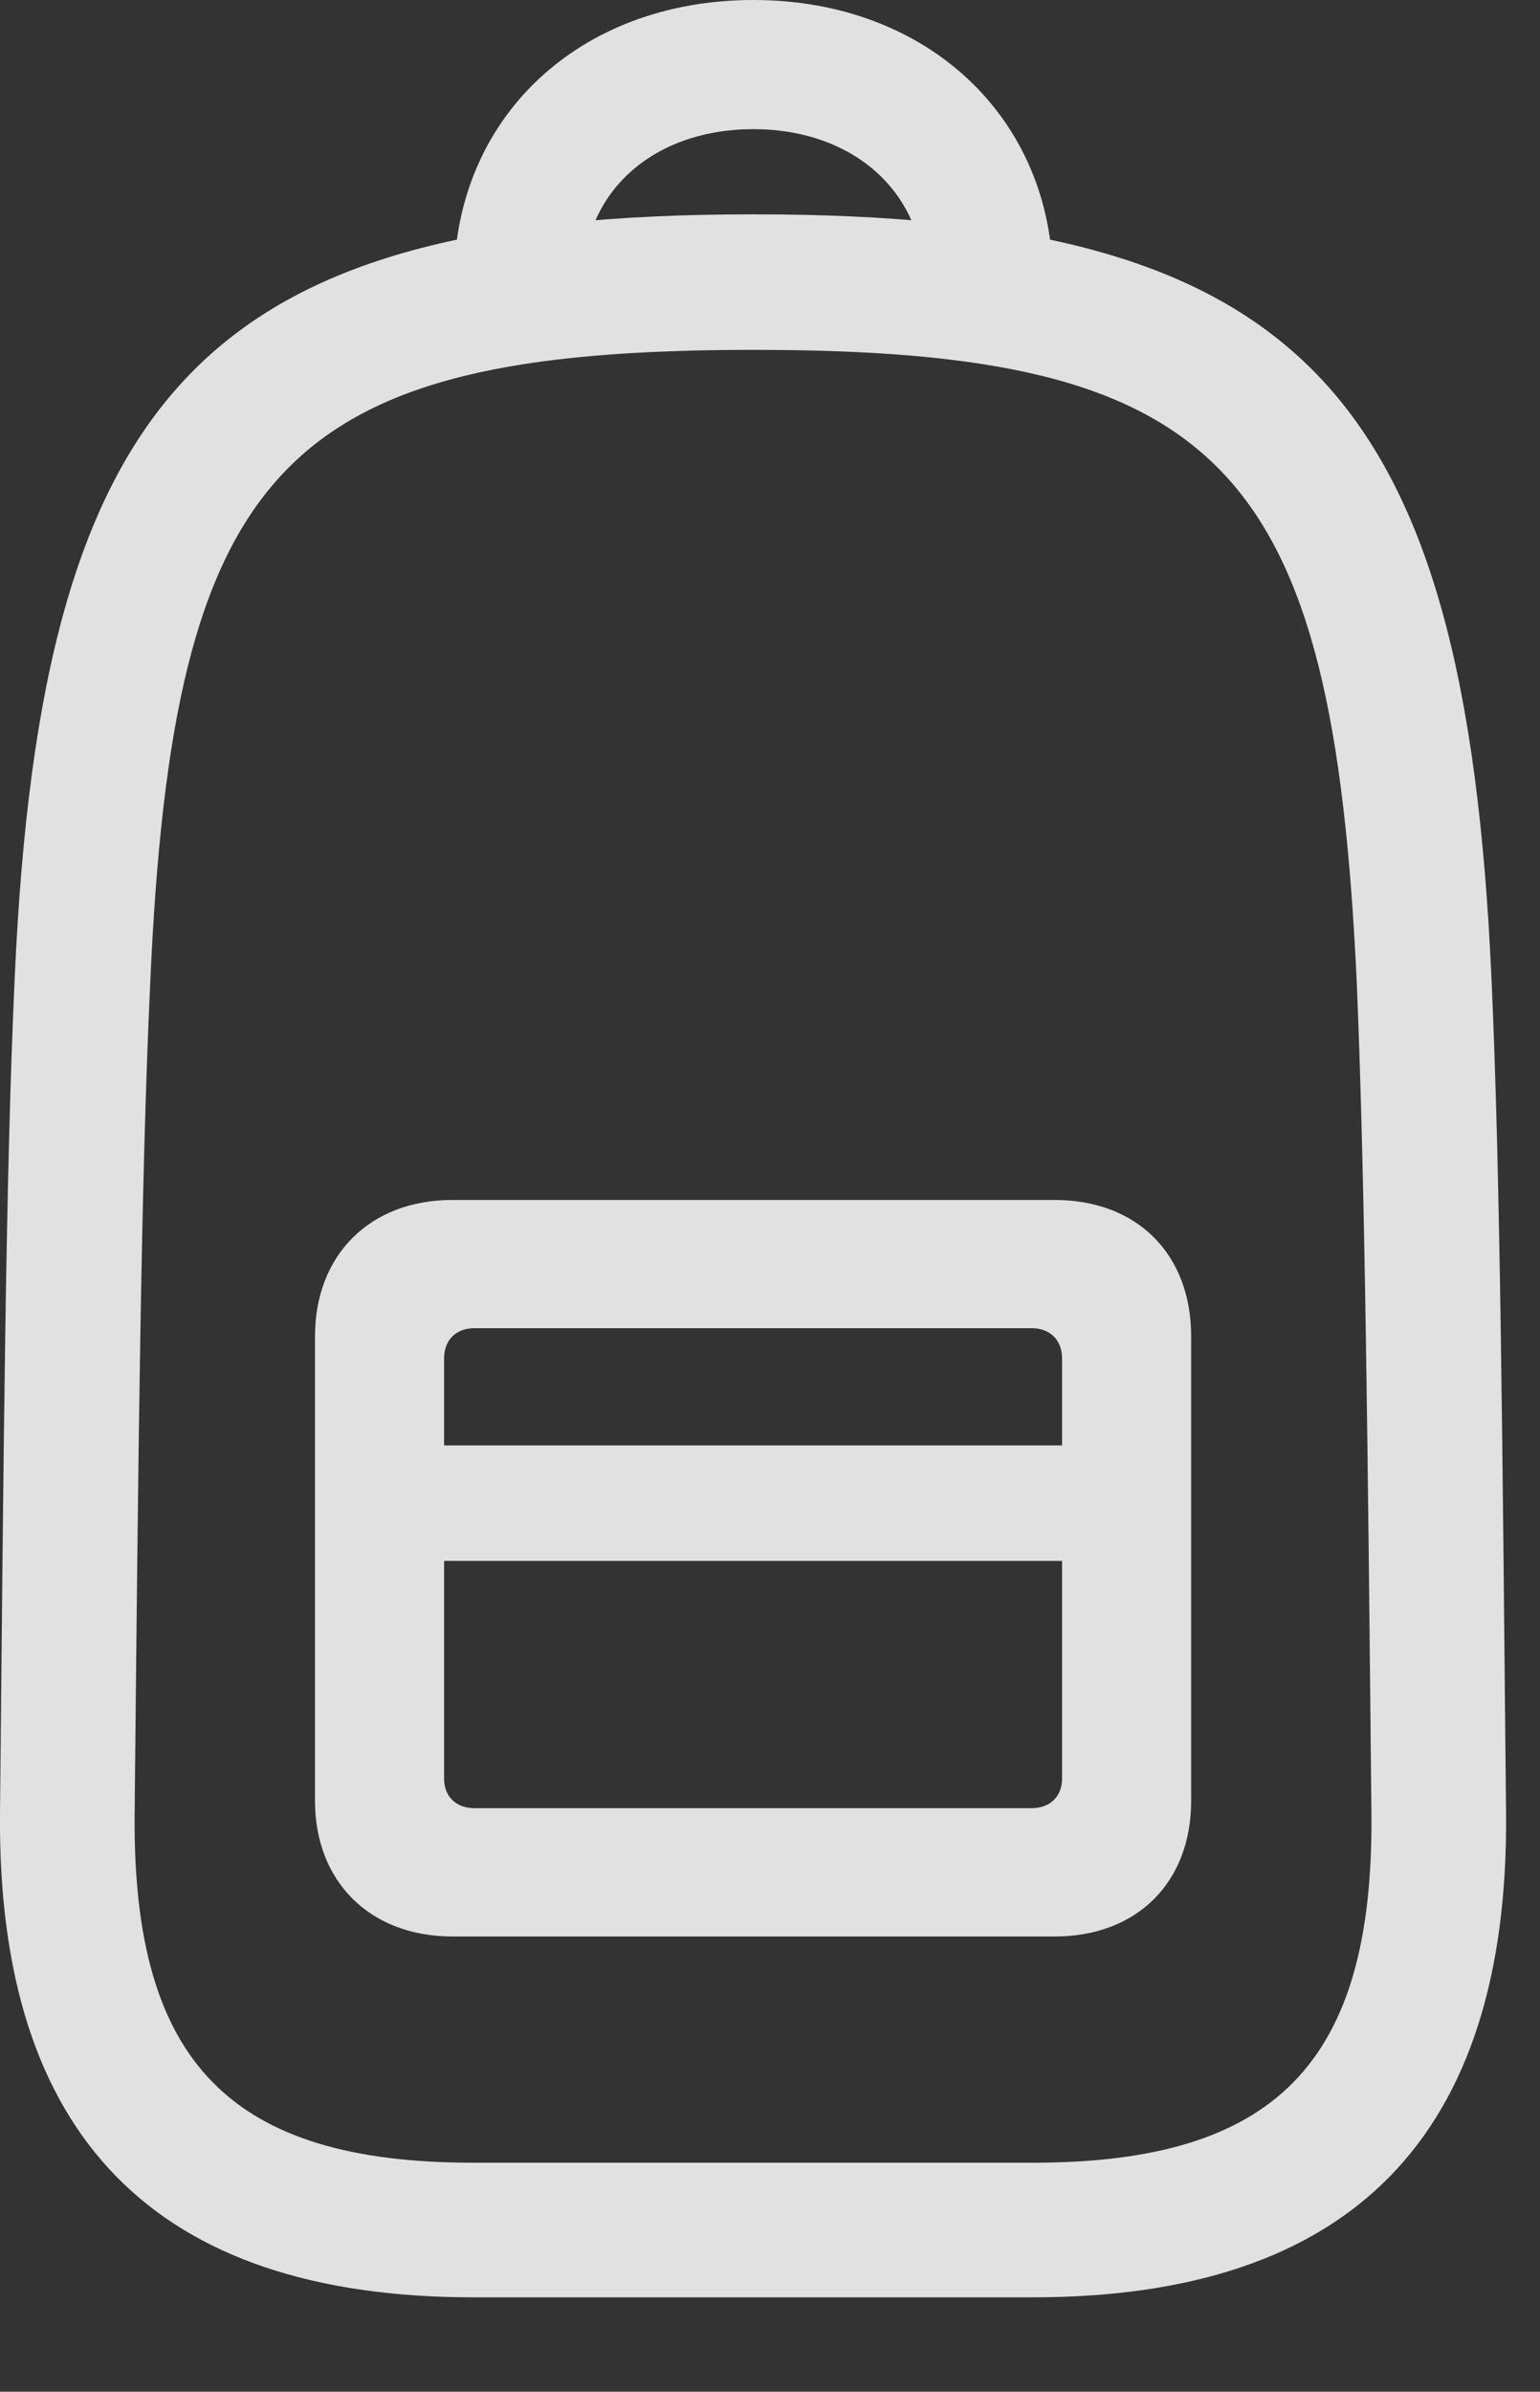 <?xml version="1.0" encoding="UTF-8"?>
<!--Generator: Apple Native CoreSVG 232.5-->
<!DOCTYPE svg
PUBLIC "-//W3C//DTD SVG 1.1//EN"
       "http://www.w3.org/Graphics/SVG/1.1/DTD/svg11.dtd">
<svg version="1.1" xmlns="http://www.w3.org/2000/svg" xmlns:xlink="http://www.w3.org/1999/xlink" width="16.427" height="25.498">
 <rect width="100%" height="100%" fill="#333333" stroke="none"/>
 <g>
  <rect height="25.498" opacity="0" width="16.427" x="0" y="0"/>
  <path d="M5.049 24.492L11.016 24.492C14.414 24.492 16.094 22.773 16.065 19.336C16.026 15.41 16.006 12.559 15.909 10.42C15.625 4.131 13.858 2.285 8.037 2.285C2.217 2.285 0.44 4.131 0.157 10.42C0.059 12.559 0.039 15.41 0 19.336C-0.029 22.773 1.651 24.492 5.049 24.492ZM5.049 23.057C2.461 23.057 1.416 21.992 1.436 19.355C1.475 15.43 1.504 12.598 1.602 10.488C1.846 4.961 3.018 3.73 8.037 3.73C13.047 3.73 14.219 4.961 14.473 10.488C14.561 12.598 14.59 15.43 14.629 19.355C14.649 21.992 13.604 23.057 11.016 23.057ZM8.037 0C6.162 0 4.844 1.27 4.844 2.998L6.221 2.998C6.221 2.051 6.963 1.377 8.037 1.377C9.102 1.377 9.854 2.051 9.854 2.998L11.231 2.998C11.231 1.27 9.903 0 8.037 0ZM4.825 20.645L11.25 20.645C12.129 20.645 12.706 20.068 12.706 19.199L12.706 14.248C12.706 13.369 12.129 12.793 11.25 12.793L4.825 12.793C3.946 12.793 3.36 13.379 3.36 14.248L3.36 19.199C3.36 20.059 3.946 20.645 4.825 20.645ZM5.059 19.277C4.864 19.277 4.737 19.15 4.737 18.965L4.737 14.482C4.737 14.287 4.864 14.16 5.059 14.16L11.006 14.16C11.201 14.16 11.329 14.287 11.329 14.482L11.329 18.965C11.329 19.15 11.201 19.277 11.006 19.277ZM4.141 16.641L11.924 16.641L11.924 15.41L4.141 15.41Z" fill="#ffffff" fill-opacity="0.85"/>
 </g>
</svg>
